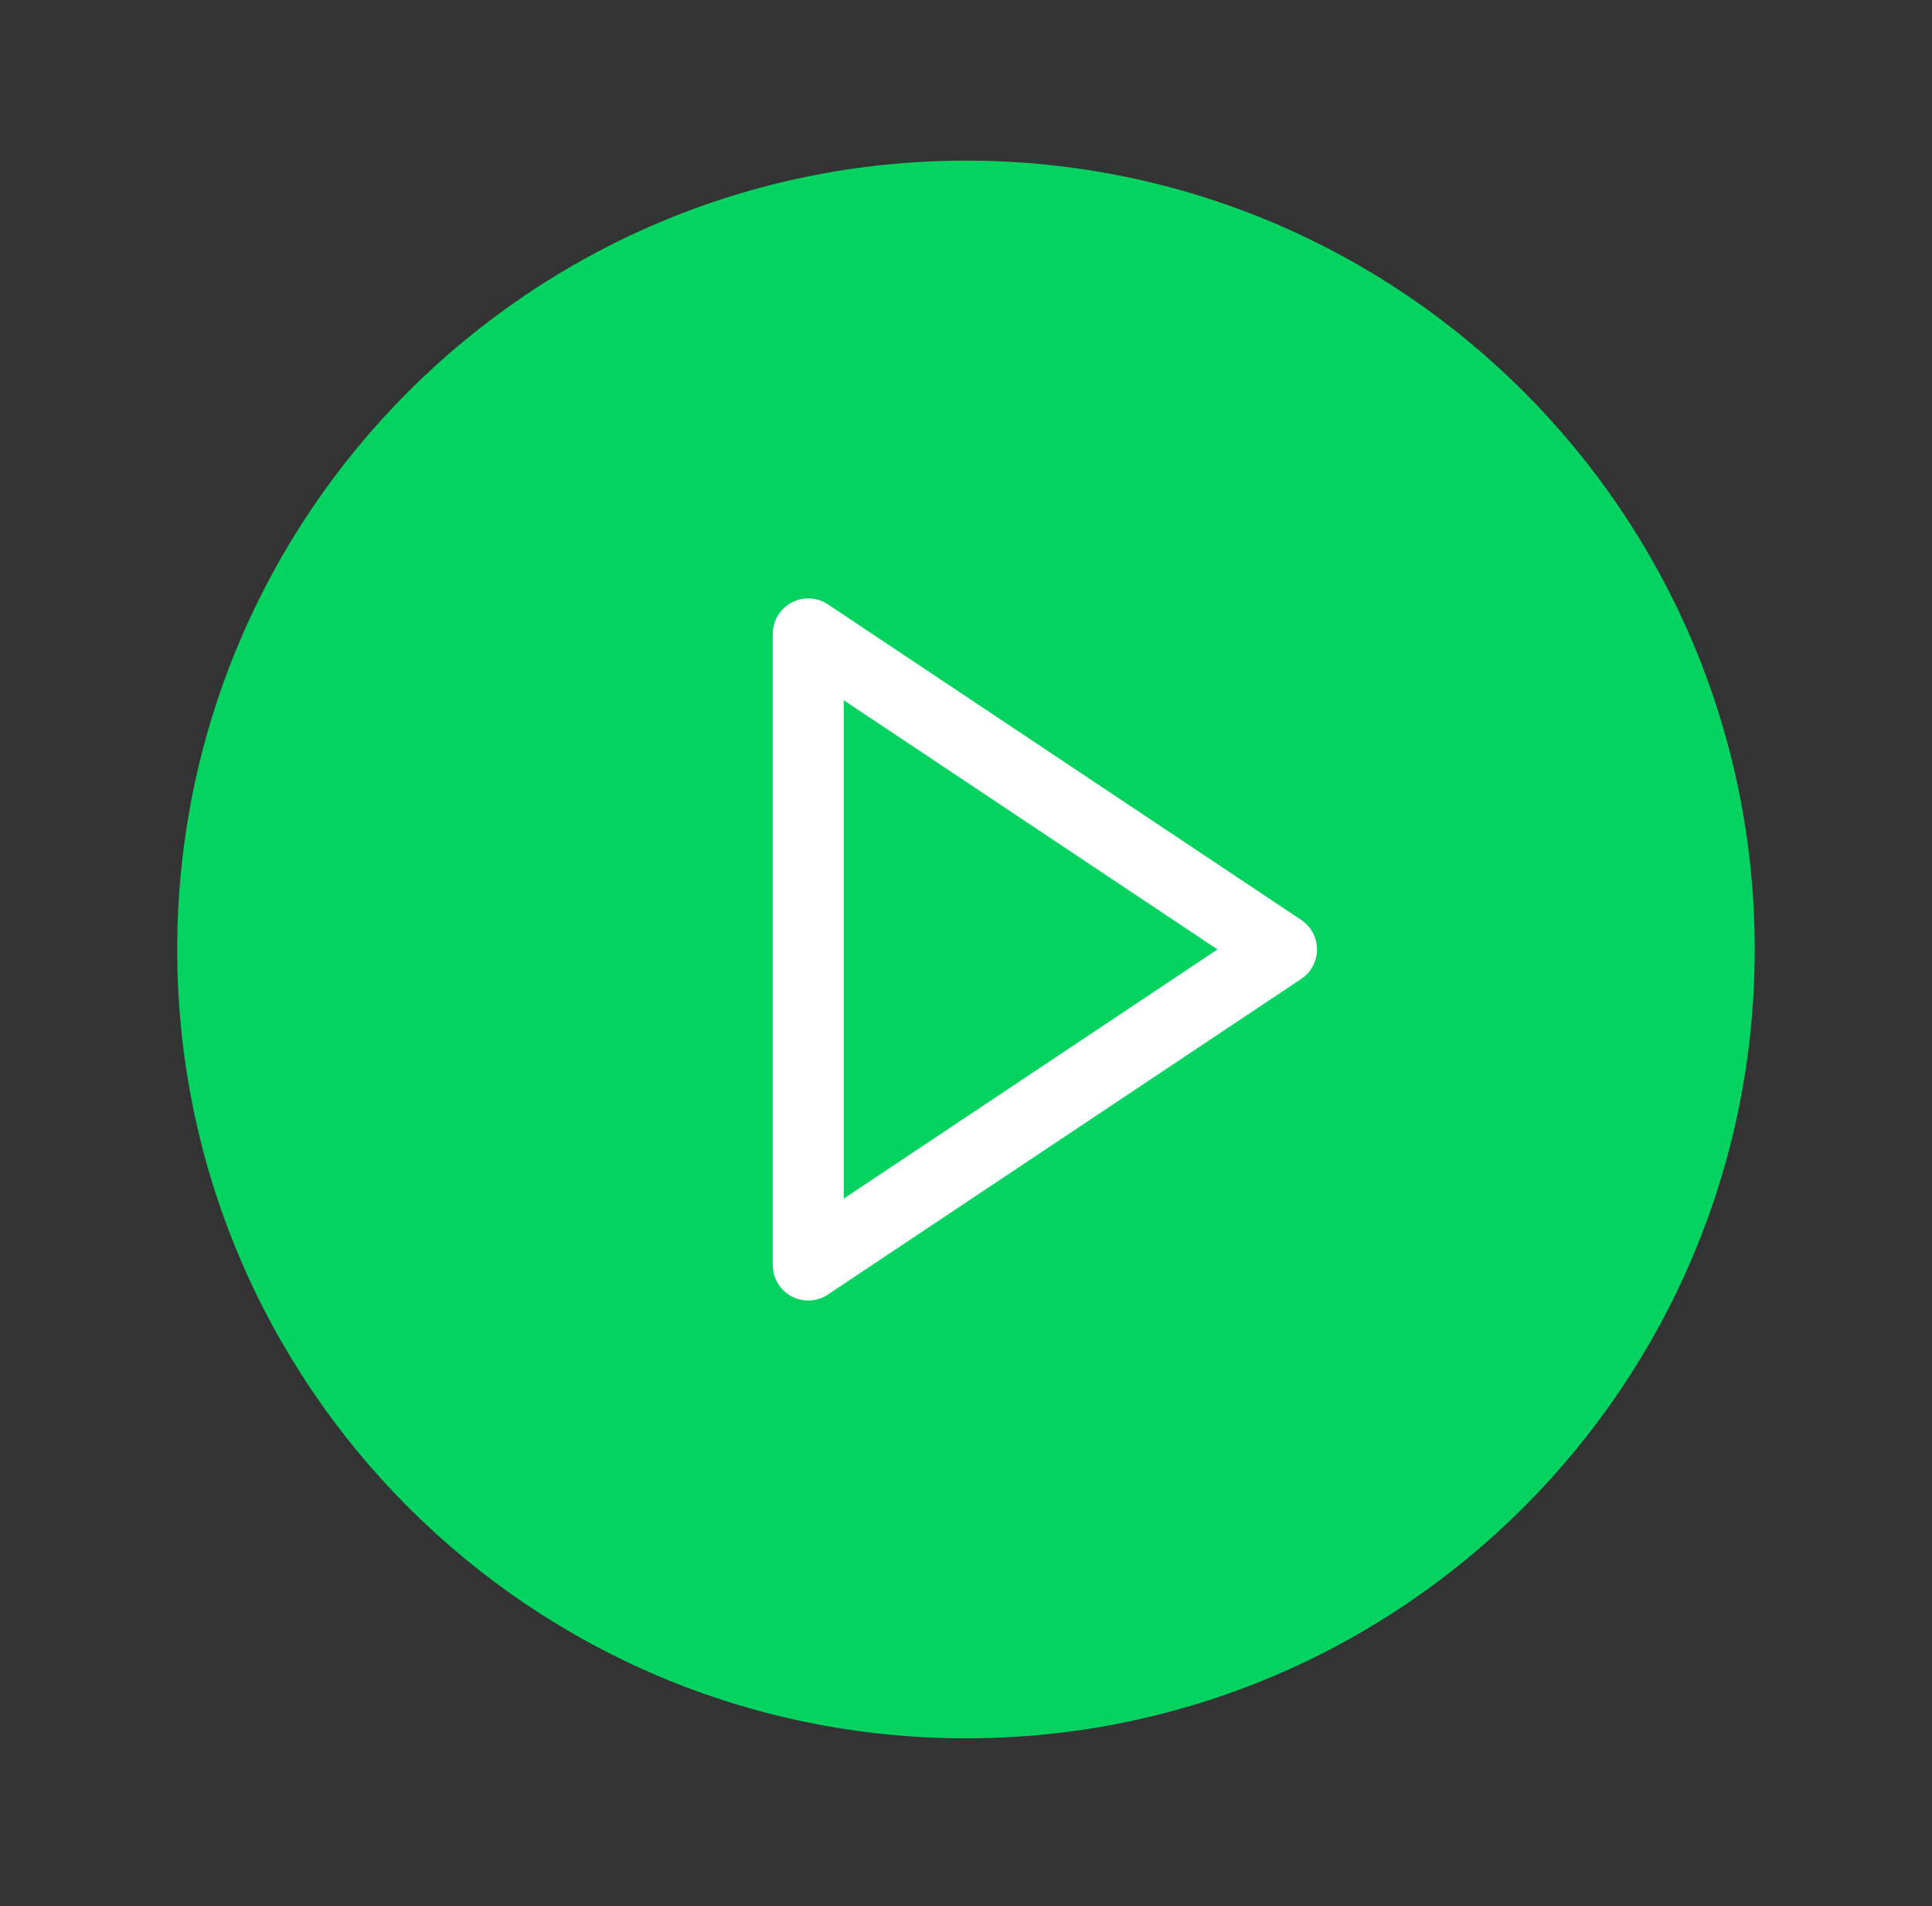 <svg width="74" height="73" viewBox="0 0 74 73" fill="none" xmlns="http://www.w3.org/2000/svg">
  <rect x="0" y="0" width="74" height="73" fill="#333333" stroke="none"/>
  <path
    d="M36.999 66.572C53.684 66.572 67.21 53.046 67.21 36.361C67.21 19.677 53.684 6.151 36.999 6.151C20.314 6.151 6.788 19.677 6.788 36.361C6.788 53.046 20.314 66.572 36.999 66.572Z"
    fill="#04D361"></path>
  <path d="M30.957 24.277L49.084 36.361L30.957 48.446V24.277Z" stroke="white" stroke-width="2.719"
    stroke-linecap="round" stroke-linejoin="round"></path>
</svg>
